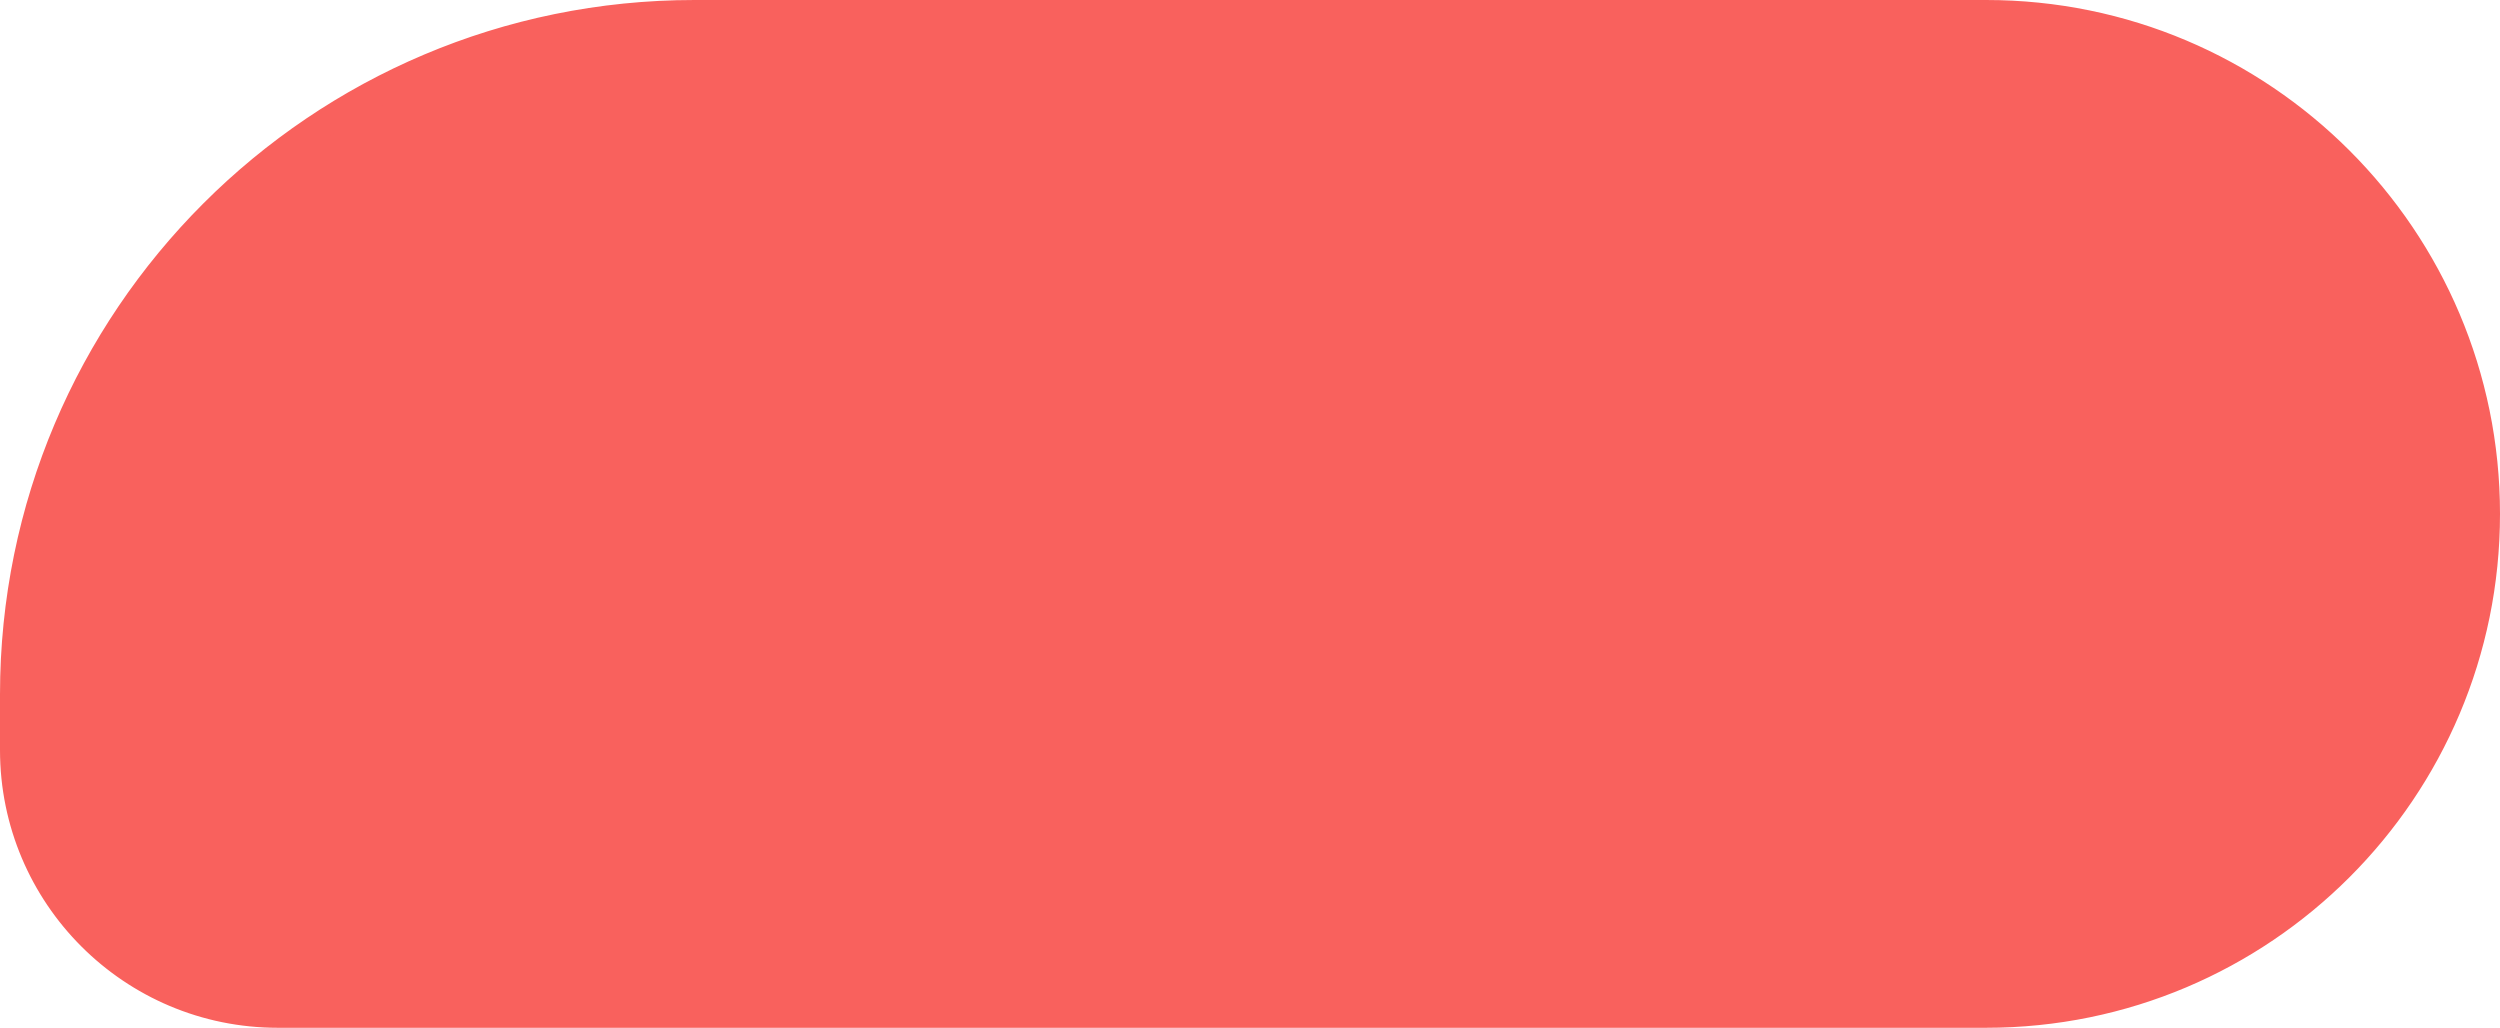 <svg width="90" height="37" viewBox="0 0 90 37" fill="none" xmlns="http://www.w3.org/2000/svg">
<path d="M0.5 25C0.5 11.469 11.469 0.5 25 0.5H71.5C81.441 0.5 89.5 8.559 89.5 18.5C89.5 28.441 81.441 36.5 71.5 36.5H10C4.753 36.5 0.5 32.247 0.5 27V25Z" fill="#F9615D" stroke="#F9615D"/>
</svg>
